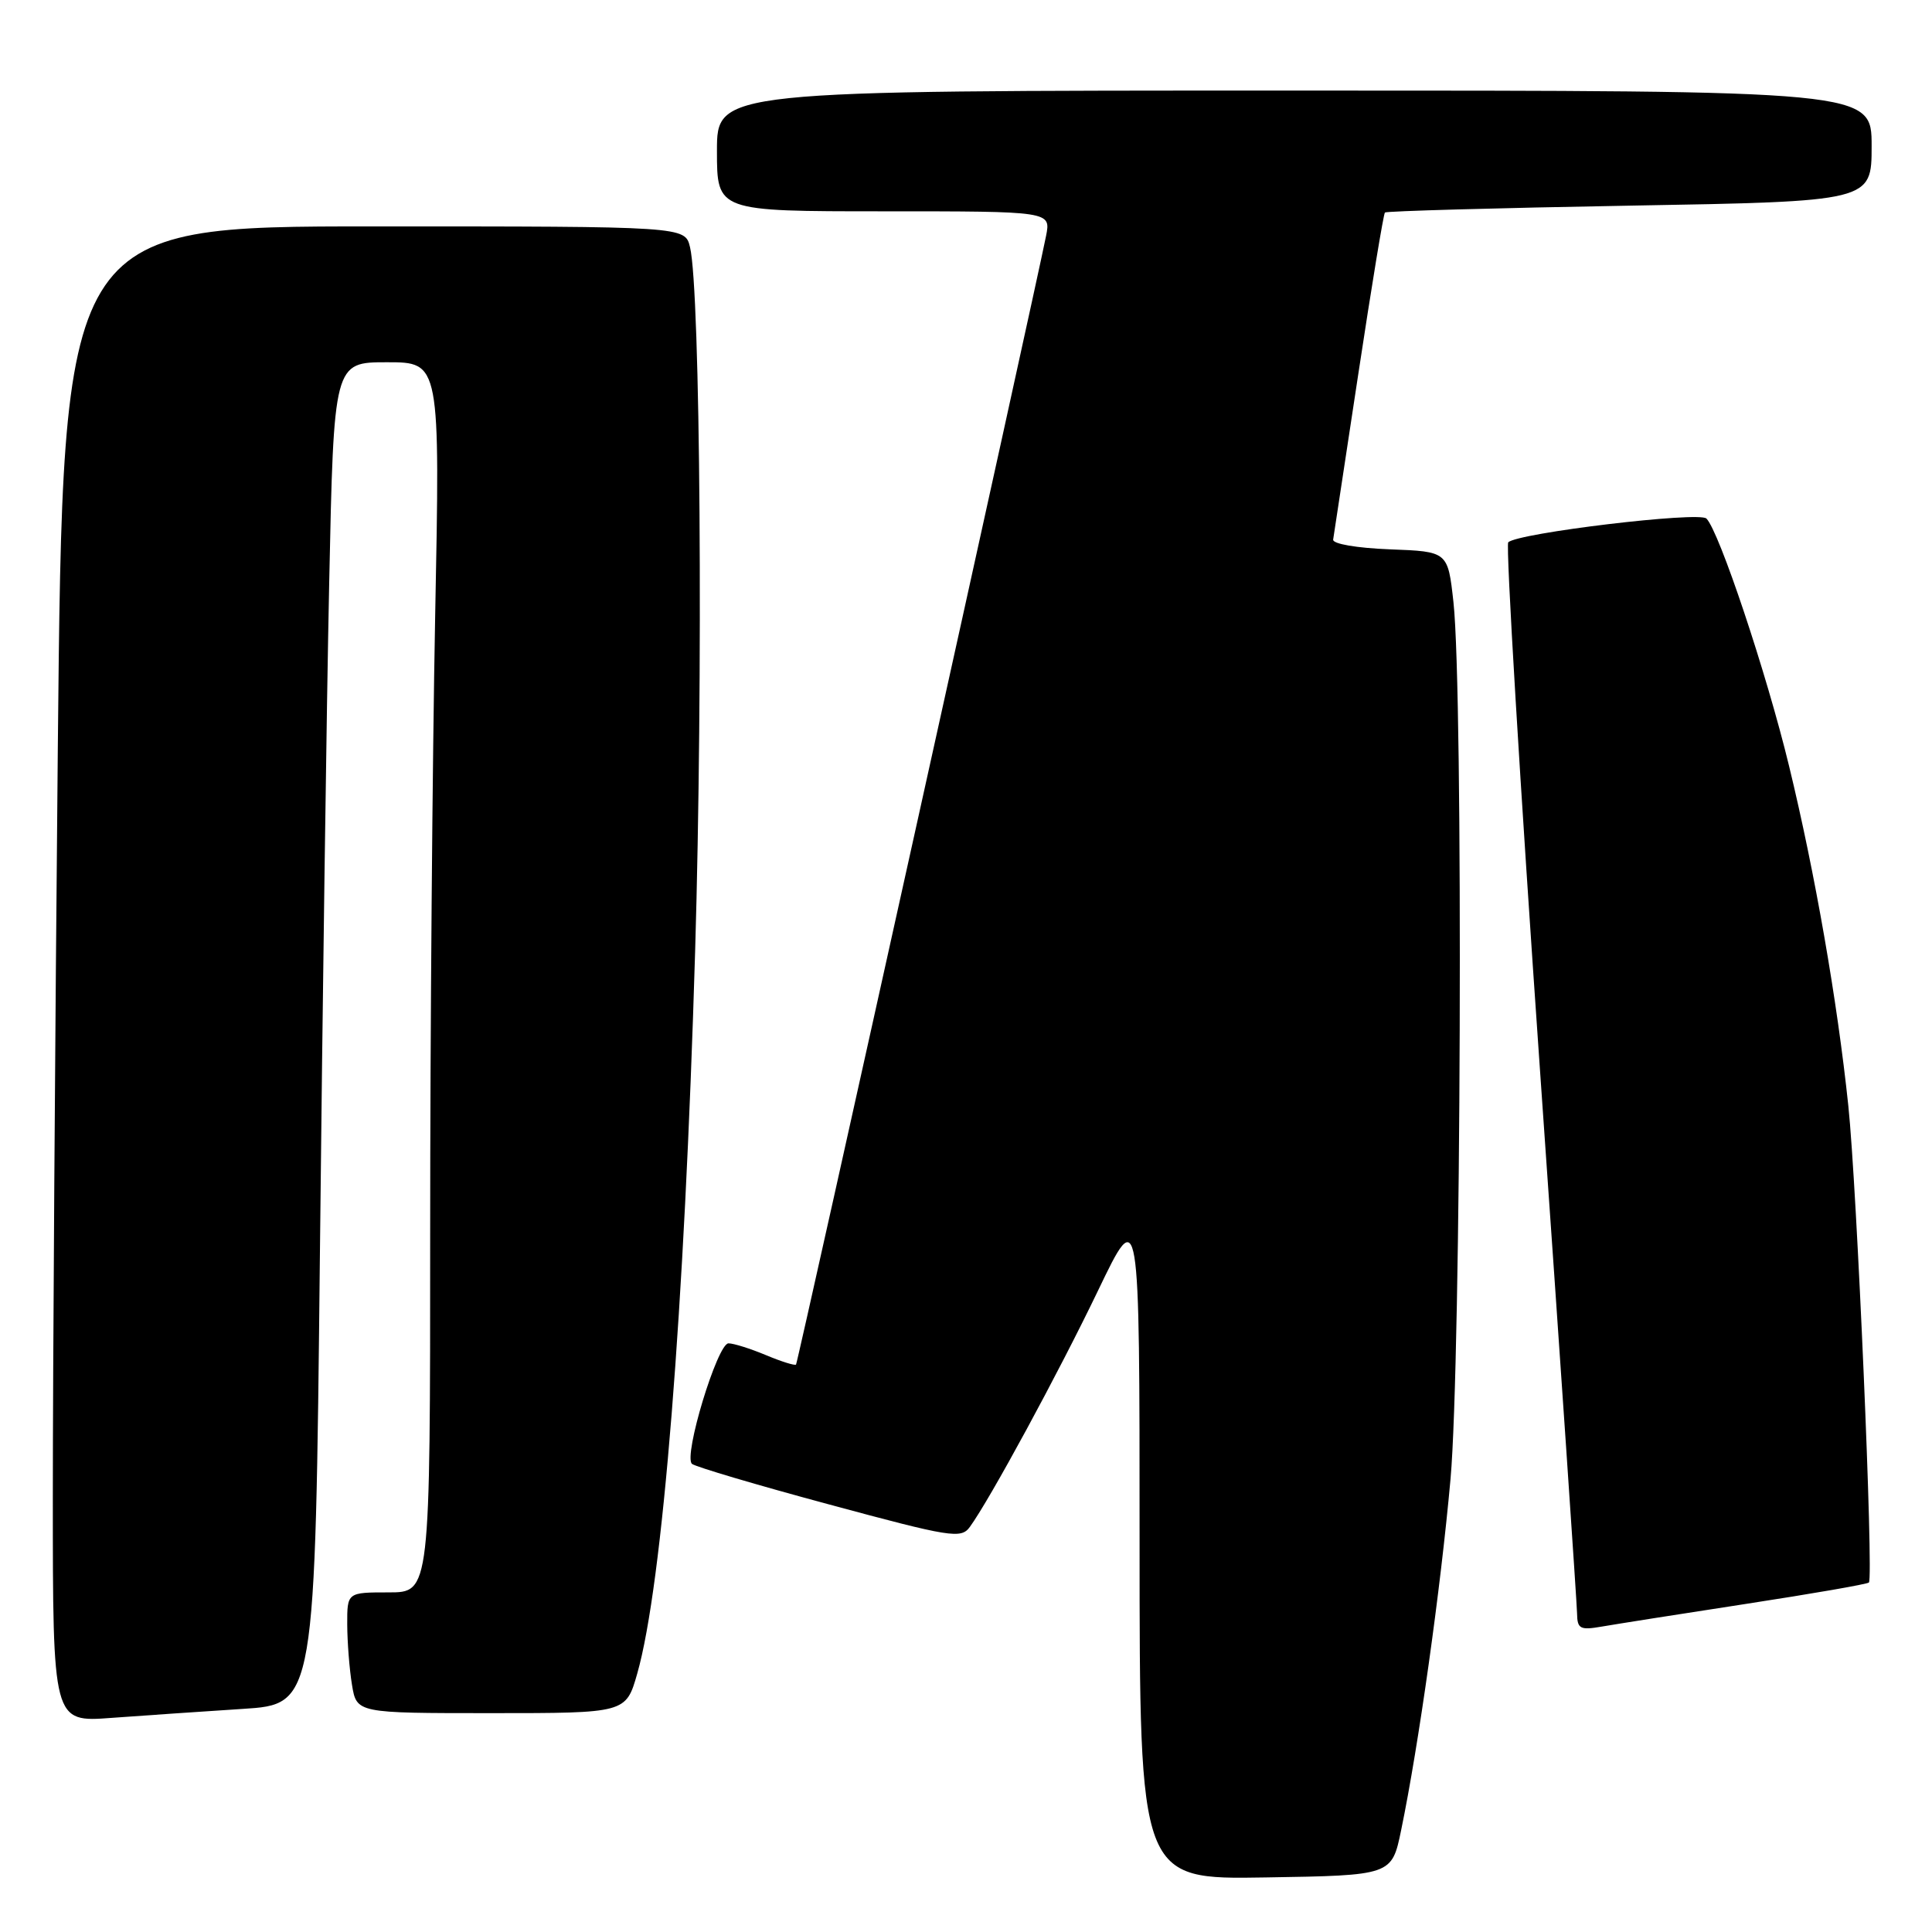 <?xml version="1.0" encoding="UTF-8" standalone="no"?>
<!DOCTYPE svg PUBLIC "-//W3C//DTD SVG 1.1//EN" "http://www.w3.org/Graphics/SVG/1.1/DTD/svg11.dtd" >
<svg xmlns="http://www.w3.org/2000/svg" xmlns:xlink="http://www.w3.org/1999/xlink" version="1.1" viewBox="0 0 256 256">
 <g >
 <path fill="currentColor"
d=" M 185.66 242.50 C 187.97 231.35 190.89 210.58 192.20 196.00 C 193.61 180.25 193.91 91.83 192.59 79.79 C 191.85 73.08 191.85 73.08 184.17 72.79 C 179.78 72.62 176.57 72.07 176.65 71.50 C 176.74 70.95 178.24 61.05 179.99 49.50 C 181.74 37.95 183.32 28.35 183.51 28.16 C 183.70 27.97 198.29 27.56 215.93 27.25 C 248.00 26.69 248.00 26.69 248.00 19.35 C 248.00 12.00 248.00 12.00 171.50 12.00 C 95.00 12.00 95.00 12.00 95.00 20.00 C 95.00 28.00 95.00 28.00 117.12 28.00 C 139.25 28.00 139.25 28.00 138.61 31.25 C 137.12 38.76 105.72 180.53 105.48 180.81 C 105.34 180.98 103.54 180.42 101.49 179.56 C 99.43 178.70 97.21 178.00 96.53 178.00 C 95.06 178.00 90.52 192.97 91.69 193.97 C 92.13 194.35 100.32 196.78 109.87 199.35 C 126.00 203.71 127.34 203.92 128.50 202.34 C 131.15 198.71 140.24 181.95 145.50 171.00 C 151.00 159.55 151.00 159.55 151.00 204.30 C 151.00 249.05 151.00 249.05 167.71 248.77 C 184.42 248.50 184.42 248.50 185.66 242.50 Z  M 32.13 226.44 C 41.76 225.83 41.76 225.83 42.39 166.17 C 42.73 133.35 43.28 93.34 43.62 77.25 C 44.23 48.00 44.23 48.00 51.28 48.00 C 58.32 48.00 58.32 48.00 57.66 81.75 C 57.30 100.31 57.00 136.99 57.00 163.25 C 57.00 211.00 57.00 211.00 51.50 211.00 C 46.00 211.00 46.00 211.00 46.01 215.25 C 46.02 217.59 46.30 221.19 46.64 223.25 C 47.26 227.00 47.26 227.00 65.10 227.00 C 82.94 227.00 82.94 227.00 84.44 221.75 C 87.78 210.03 90.70 173.65 92.11 126.00 C 93.18 89.89 92.81 38.45 91.43 32.75 C 90.77 30.00 90.77 30.00 49.55 30.00 C 8.33 30.00 8.33 30.00 7.66 99.17 C 7.30 137.21 7.00 181.80 7.00 198.27 C 7.00 228.21 7.00 228.21 14.75 227.63 C 19.01 227.32 26.83 226.78 32.13 226.44 Z  M 231.38 212.52 C 240.11 211.18 247.43 209.91 247.64 209.69 C 248.28 209.05 246.05 157.28 244.91 146.50 C 243.45 132.61 240.50 115.67 237.06 101.50 C 234.08 89.20 227.80 70.40 226.11 68.71 C 225.14 67.74 201.11 70.62 199.85 71.86 C 199.50 72.21 201.40 103.77 204.07 142.00 C 206.75 180.23 208.95 212.53 208.97 213.80 C 209.00 215.83 209.37 216.03 212.25 215.53 C 214.04 215.22 222.64 213.86 231.38 212.52 Z "/>
</g>
</svg>